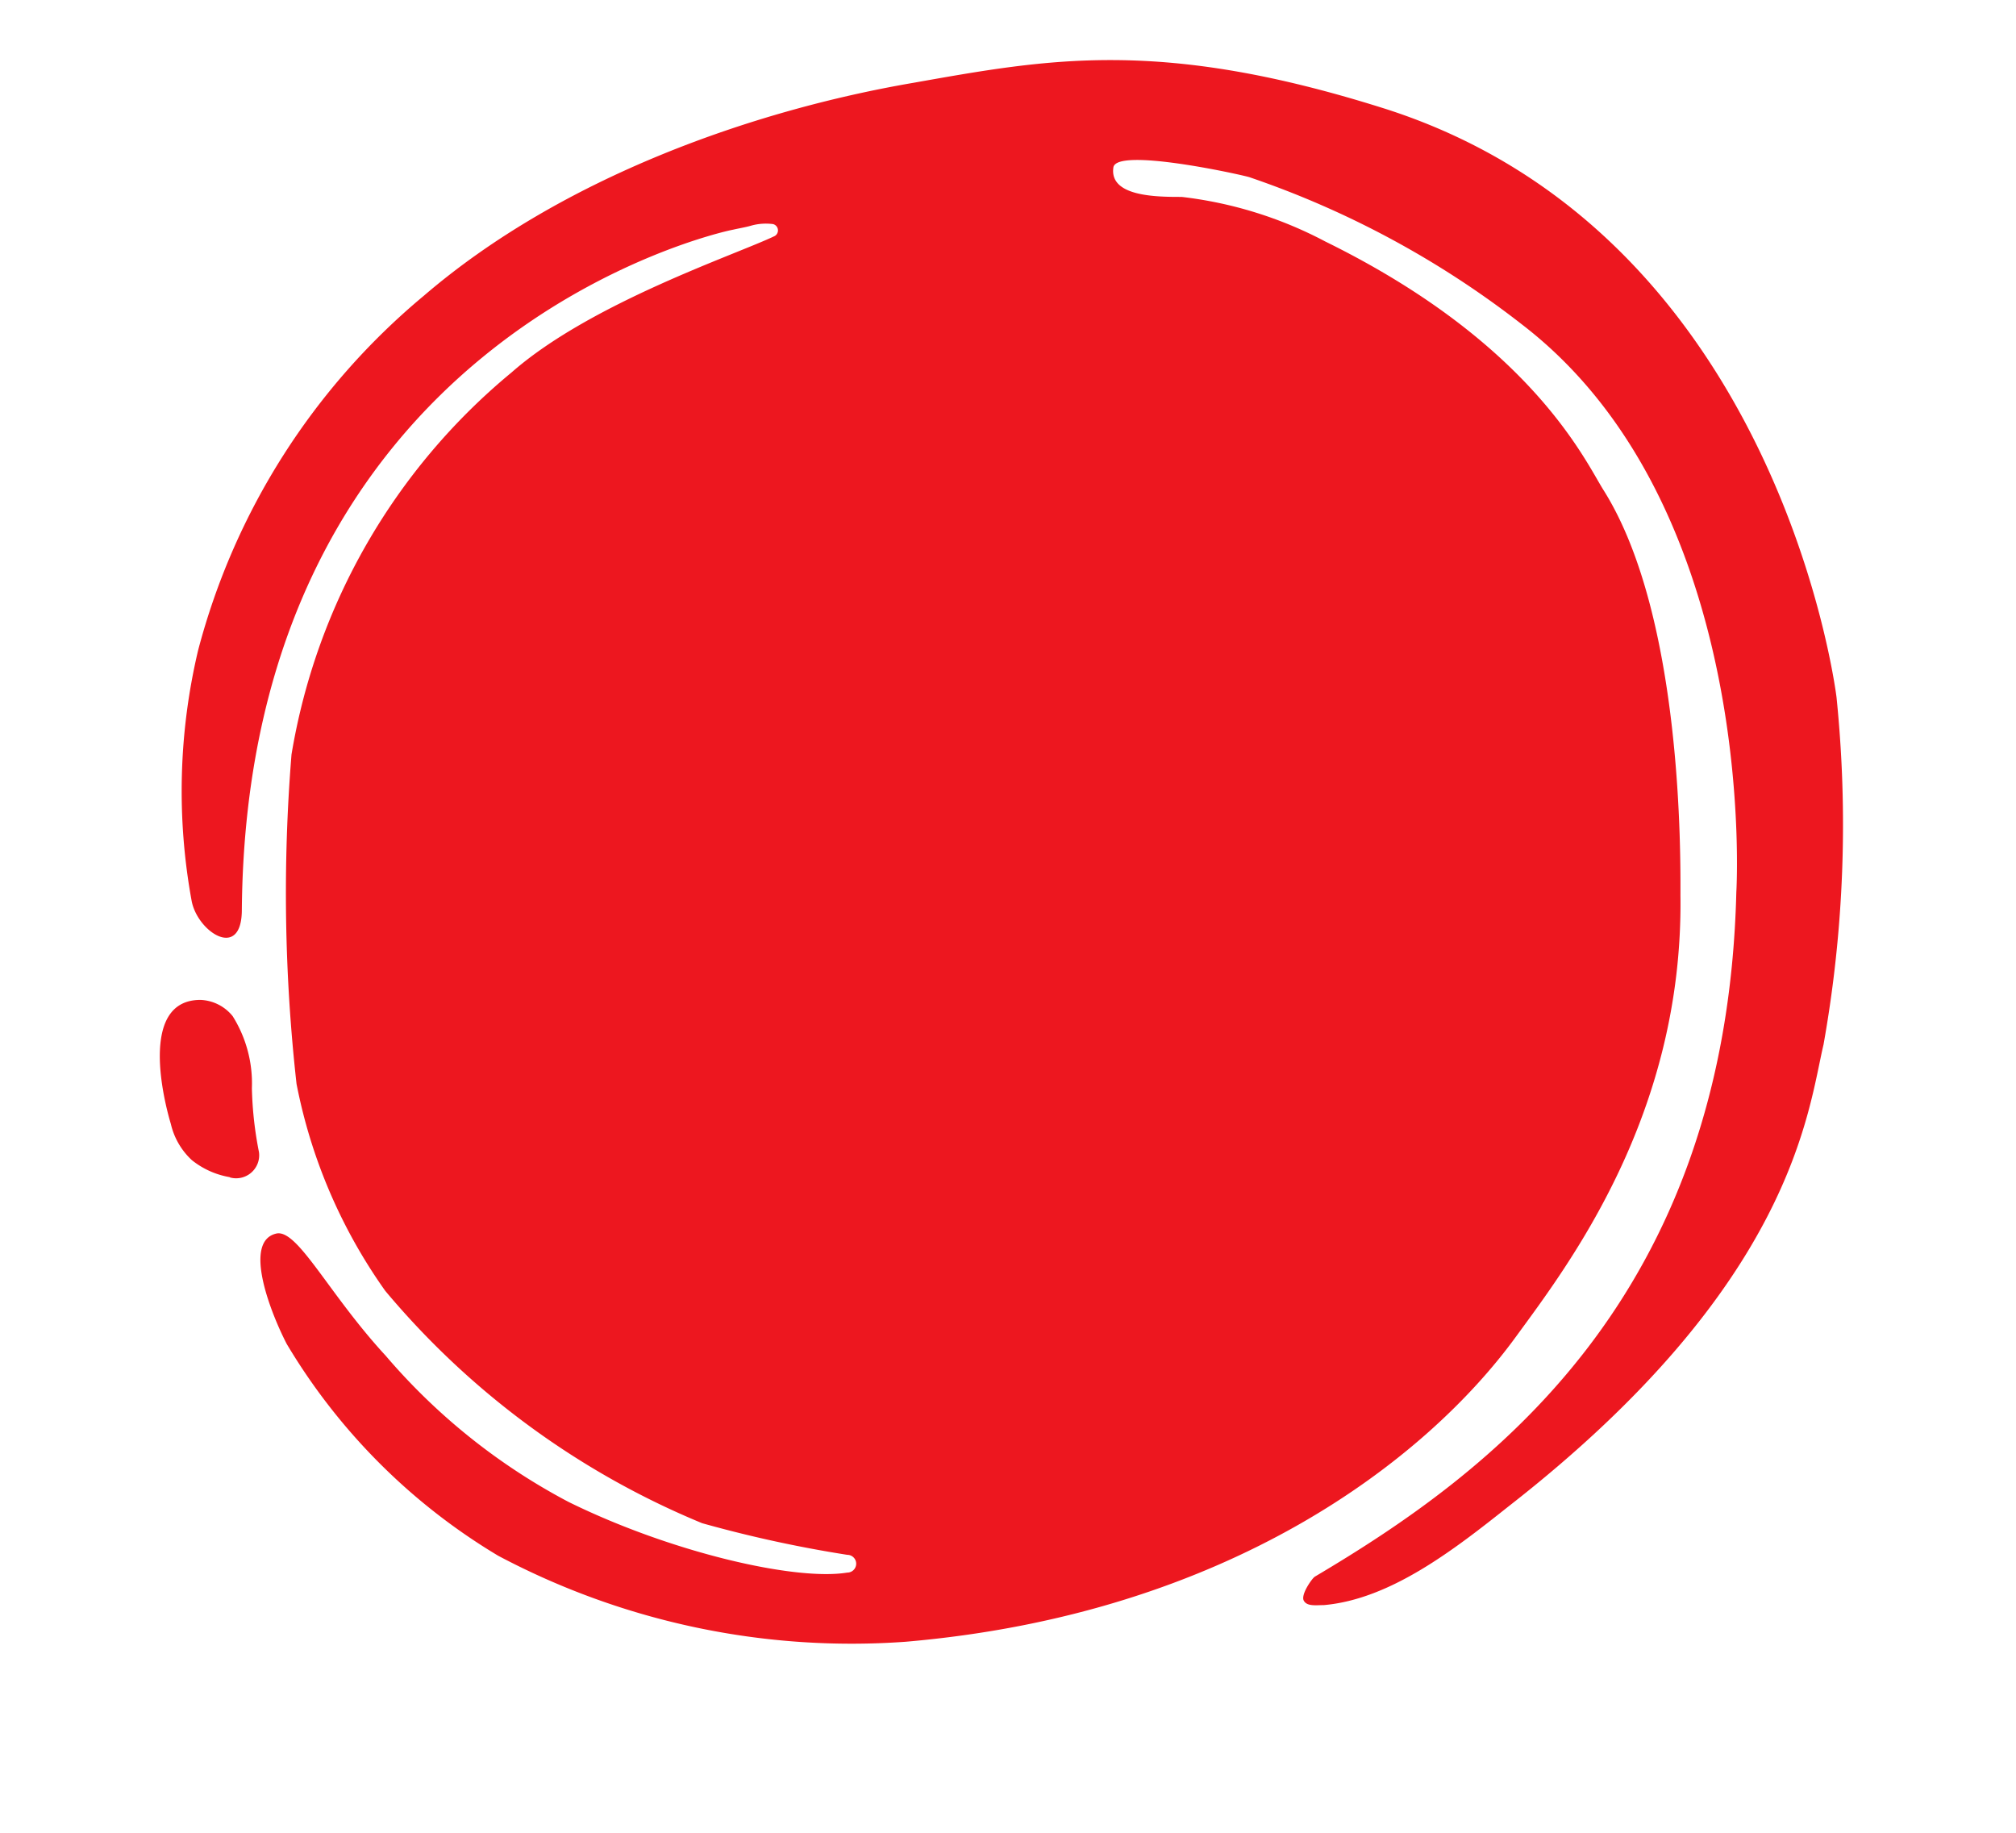 <svg id="Layer_1" data-name="Layer 1" xmlns="http://www.w3.org/2000/svg" viewBox="0 0 68.19 62"><defs><style>.cls-1{fill:#ED171F;}</style></defs><title>Artboard 1 copy 2</title><path class="cls-1" d="M46.76,3.65C60.24,7.89,62.12,23.59,62.12,23.59a42.37,42.37,0,0,1-.44,11.74c-.53,2.23-1,8.09-10.64,15.61-1.85,1.47-4,3.15-6.26,3.35-.27,0-.57.05-.68-.15s.27-.74.37-.81C50.31,49.87,58.39,44,58.73,30.18c0,0,.8-13-7.23-19.19a31.51,31.51,0,0,0-9.25-5c-.43-.12-4.48-1-4.59-.33-.15,1,1.49,1,2.31,1a13.78,13.78,0,0,1,4.86,1.51c7,3.44,8.79,7.43,9.41,8.41,2.7,4.29,2.6,12.52,2.6,13.71.1,7.43-3.81,12.52-5.57,14.93-3,4.12-9.7,9.37-20.64,10.31a25.49,25.49,0,0,1-13.78-2.91A20.68,20.68,0,0,1,9.7,45.46c-.52-1-1.52-3.49-.34-3.74.72-.13,1.76,2.05,3.69,4.14a21,21,0,0,0,6.18,4.94c3.47,1.71,7.68,2.68,9.43,2.39a.3.3,0,0,0,0-.6,42.65,42.65,0,0,1-4.91-1.07,27.81,27.81,0,0,1-10.72-7.86,18,18,0,0,1-3-7,58.14,58.14,0,0,1-.17-11.14A21.27,21.27,0,0,1,17.3,12.6c2.68-2.36,7.63-4,8.91-4.62a.22.22,0,0,0-.06-.4,1.85,1.85,0,0,0-.77.06c-.18.05-.37.08-.59.13-.55.1-16.44,3.69-16.61,23,0,1.74-1.51.75-1.7-.31A20.65,20.65,0,0,1,6.7,22a23.29,23.29,0,0,1,7.64-12C19,6,25.47,3.73,30.9,2.8c4.58-.81,8.33-1.52,15.86.85m-39,36.17a.78.78,0,0,0,1-.85,12.45,12.45,0,0,1-.24-2.16,4.28,4.28,0,0,0-.65-2.44,1.47,1.47,0,0,0-1.09-.55c-2,0-1.32,3.13-1,4.2a2.4,2.4,0,0,0,.71,1.22,2.8,2.8,0,0,0,1.31.58"/></svg>